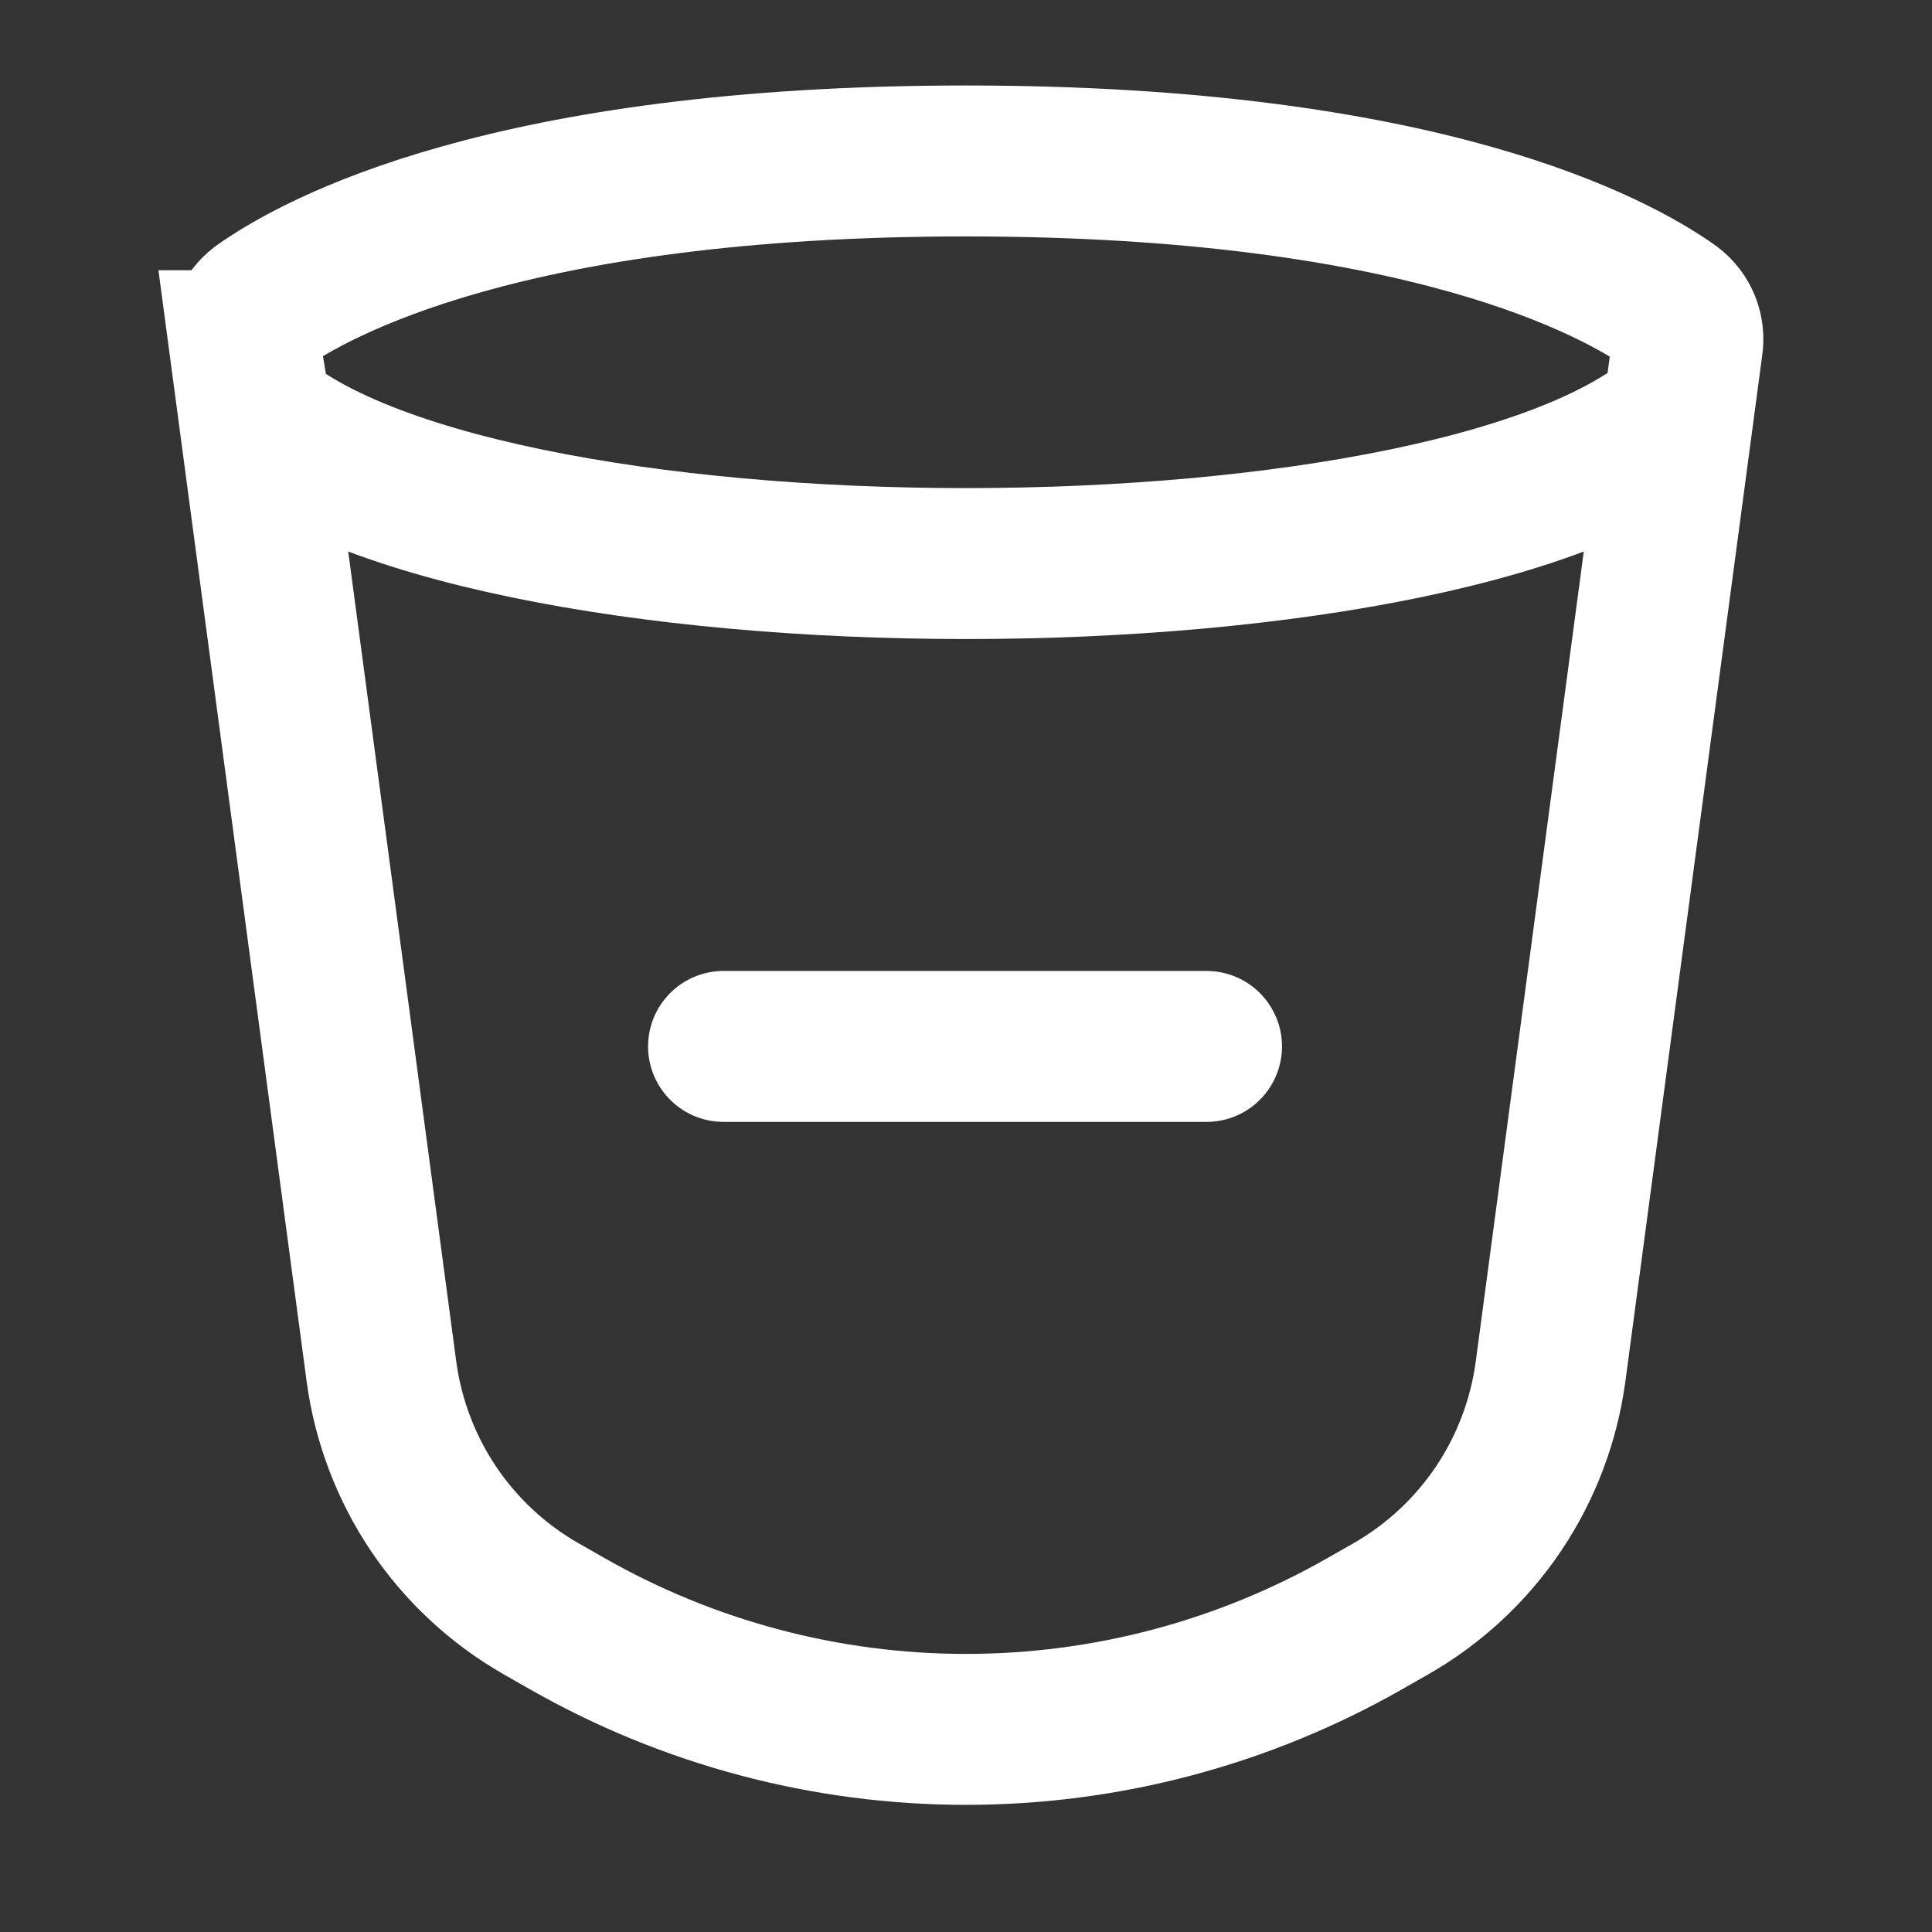<svg  viewBox="0 0 16 16" fill="none" xmlns="http://www.w3.org/2000/svg">
<rect x="0" y="0" width="16" height="16" fill="#333333" stroke="none"/>
<path d="M5.992 8.666H9.992" stroke="white" stroke-width="1.25" stroke-linecap="round" stroke-linejoin="round"/>
<path d="M2 3.333C3.714 5.112 12.286 5.112 14 3.333M2.027 2.863C2.017 2.803 2.023 2.742 2.046 2.685C2.068 2.629 2.106 2.58 2.154 2.543C2.618 2.213 4.209 1.333 8 1.333C11.791 1.333 13.382 2.213 13.846 2.543C13.895 2.58 13.932 2.629 13.955 2.685C13.977 2.742 13.984 2.803 13.974 2.863L12.841 11.359C12.786 11.765 12.639 12.154 12.41 12.495C12.181 12.835 11.877 13.118 11.521 13.322L11.307 13.444C10.3 14.019 9.16 14.322 8 14.322C6.84 14.322 5.7 14.019 4.693 13.444L4.479 13.322C4.123 13.118 3.819 12.835 3.59 12.495C3.361 12.154 3.214 11.765 3.159 11.359L2.026 2.863H2.027Z" stroke="white" stroke-width="1.25"/>
</svg>
